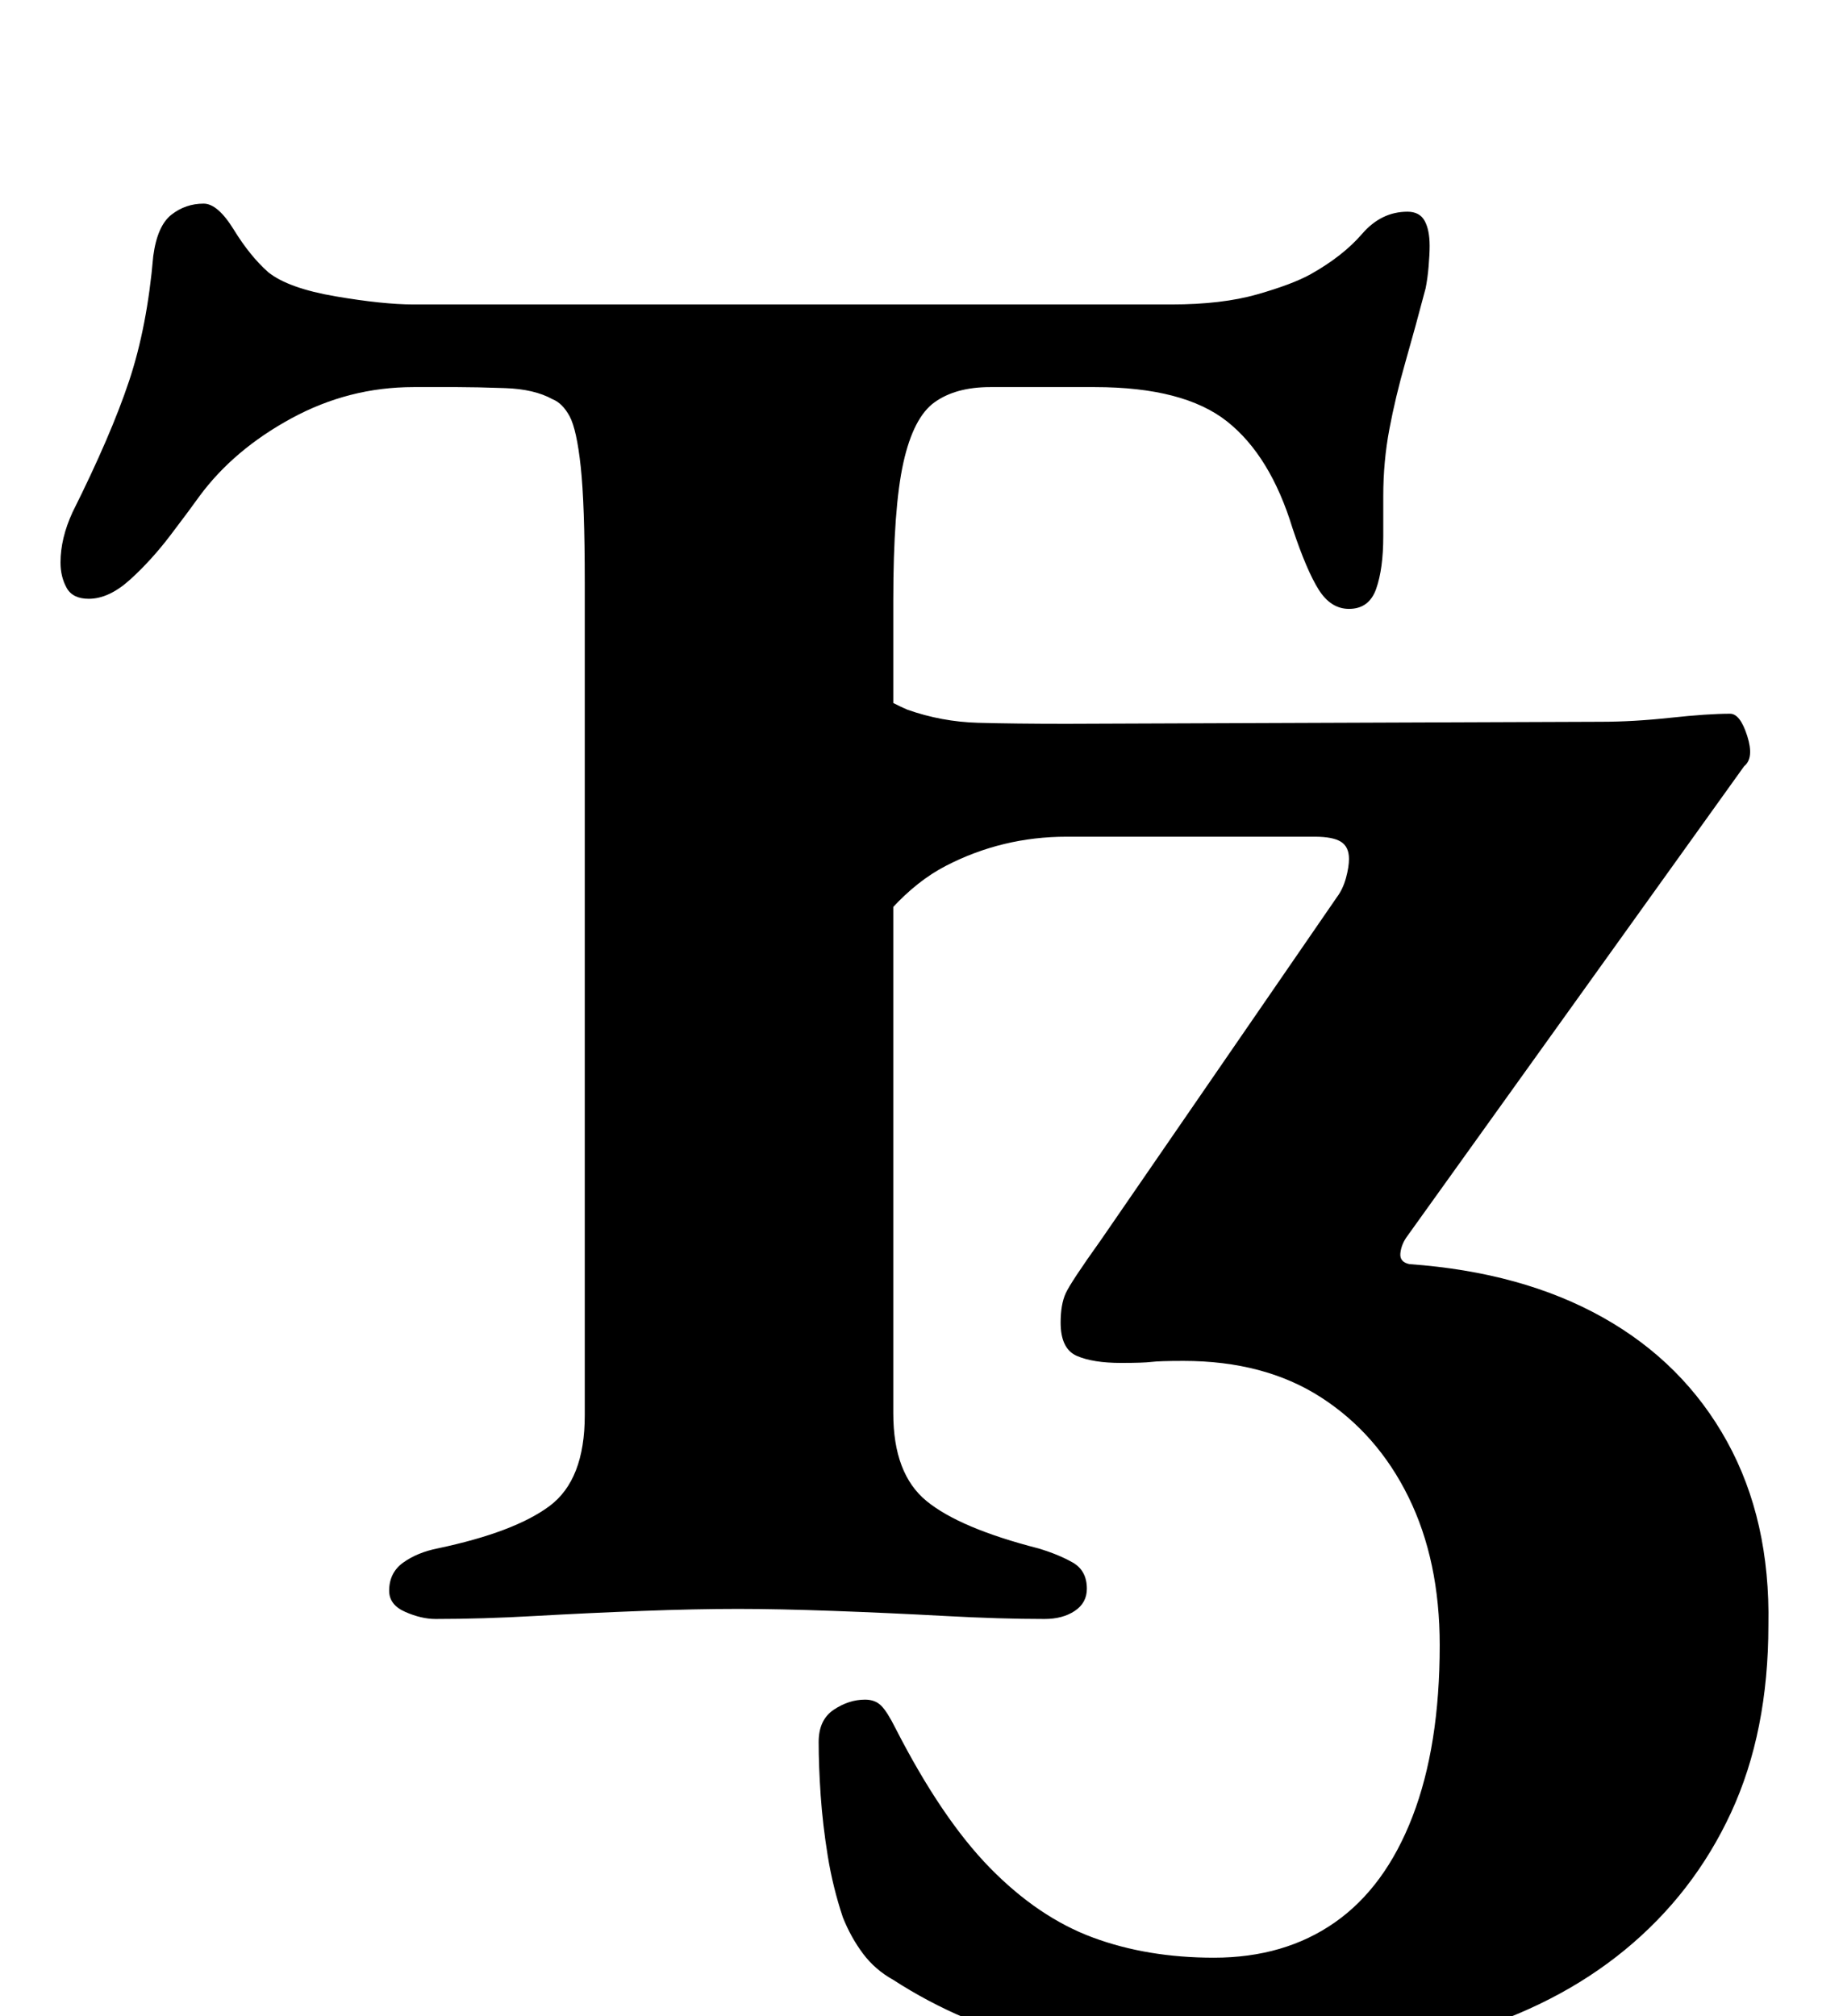 <?xml version="1.0" standalone="no"?>
<!DOCTYPE svg PUBLIC "-//W3C//DTD SVG 1.1//EN" "http://www.w3.org/Graphics/SVG/1.1/DTD/svg11.dtd" >
<svg xmlns="http://www.w3.org/2000/svg" xmlns:xlink="http://www.w3.org/1999/xlink" version="1.1" viewBox="-10 0 914 1000">
  <g transform="matrix(1 0 0 -1 0 800)">
   <path fill="currentColor"
d="M607 -223q-60 0 -100 9.5t-74 31.5q-9 5 -15 13t-10 18q-5 15 -7.5 30.5t-3.5 30t-1 26.5q0 11 7.5 16t15.5 5q5 0 8 -3t7 -11q23 -45 47 -69.5t51 -34.5t60 -10q35 0 60 17.5t38.5 52.5t13.5 85q0 42 -15.5 73.5t-43.5 49.5t-68 18q-12 0 -16 -0.5t-15 -0.5
q-14 0 -22 3.5t-8 16.5q0 9 2.5 14.5t17.5 26.5l117 170q3 4 4.5 9.5t1.5 9.5q0 6 -4 8.5t-13 2.5h-123q-32 0 -60 -14.5t-51 -55.5q-7 -12 -14.5 -25.5t-22.5 -13.5q-8 0 -11.5 5t-3.5 12q0 6 2 13.5t5 13.5q11 24 10 42.5t-4 39t-1 47.5q2 15 6.5 21t14.5 6q9 0 23 -11
t28 -17q17 -6 35 -6.5t44 -0.5l265 1q16 0 34.5 2t29.5 2q5 0 8.5 -11t-1.5 -15l-167 -233q-3 -4 -3.5 -8.5t4.5 -5.5q56 -4 96 -26.5t61.5 -61.5t20.5 -91q0 -53 -18.5 -93t-52.5 -68t-82 -42t-107 -14zM206 -3q-7 0 -15 3.5t-8 10.5q0 9 7 14t17 7q38 8 55.5 21t17.5 45
v413q0 39 -2 57.5t-5.5 25t-8.5 8.5q-9 5 -23.5 5.5t-23.5 0.5h-22q-32 0 -60.5 -15.5t-45.5 -38.5q-5 -7 -14.5 -19.5t-20 -22t-20.5 -9.5q-8 0 -11 5.5t-3 12.5q0 12 6 25q19 38 28 65t12 62q2 15 9 20.5t16 5.5q7 0 15 -13t17 -21q10 -8 33.5 -12t38.5 -4h376
q25 0 42.5 5t26.5 10q16 9 25.5 20t22.5 11q6 0 8.5 -4.5t2.5 -12.5q0 -4 -0.5 -10t-1.5 -11q-5 -19 -10 -36.5t-8 -33.5t-3 -33v-20q0 -16 -3.5 -26t-13.5 -10q-9 0 -15 9.5t-13 30.5q-11 36 -32.5 53t-65.5 17h-52q-17 0 -27.5 -7.5t-15.5 -30t-5 -68.5v-403
q0 -30 16.5 -43.5t55.5 -23.5q10 -3 17 -7t7 -13q0 -7 -6 -11t-15 -4q-22 0 -49.5 1.5t-55 2.5t-47.5 1q-21 0 -47.5 -1t-53 -2.5t-49.5 -1.5z" />
  </g>

</svg>
